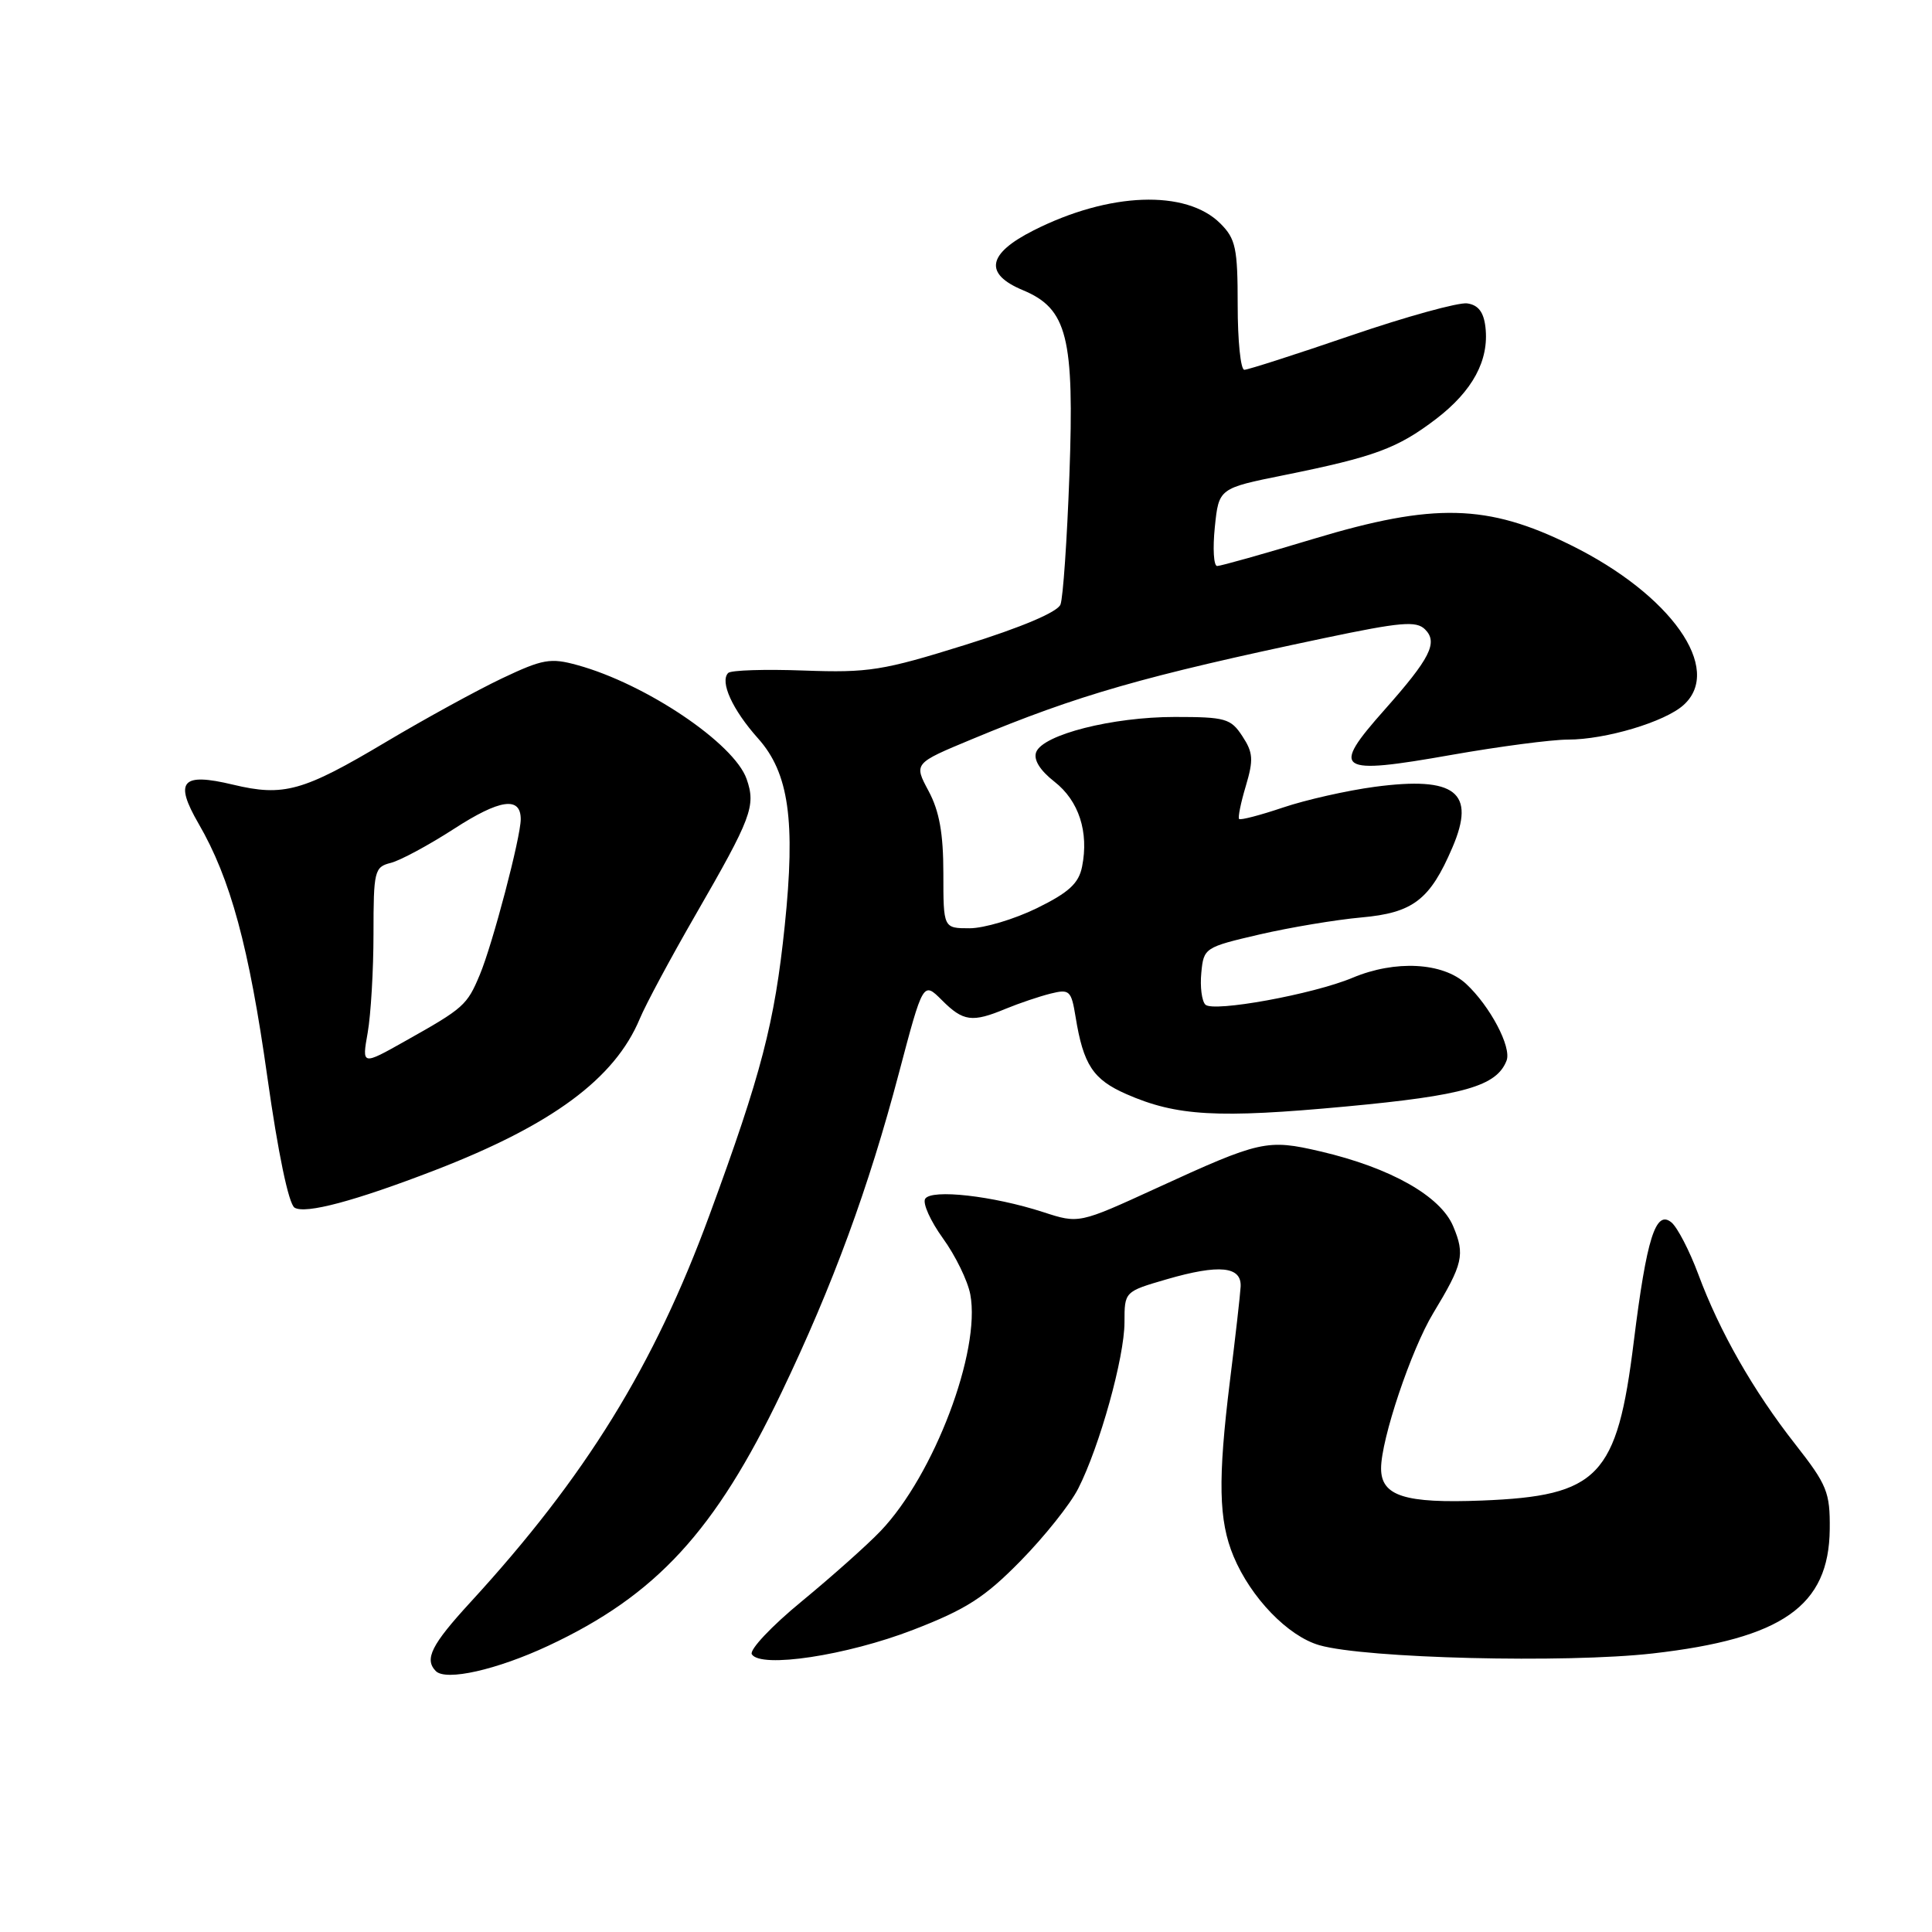 <?xml version="1.0" encoding="UTF-8" standalone="no"?>
<!DOCTYPE svg PUBLIC "-//W3C//DTD SVG 1.1//EN" "http://www.w3.org/Graphics/SVG/1.1/DTD/svg11.dtd" >
<svg xmlns="http://www.w3.org/2000/svg" xmlns:xlink="http://www.w3.org/1999/xlink" version="1.1" viewBox="0 0 256 256">
 <g >
 <path fill="currentColor"
d=" M 72.68 218.06 C 86.95 211.38 94.76 202.90 103.56 184.50 C 110.34 170.35 115.11 157.37 119.11 142.19 C 122.32 130.05 122.32 130.05 124.80 132.52 C 127.63 135.36 128.81 135.52 133.28 133.66 C 135.05 132.93 137.72 132.03 139.20 131.66 C 141.72 131.03 141.95 131.25 142.52 134.74 C 143.55 141.09 144.83 143.04 149.26 144.98 C 155.92 147.90 161.35 148.20 178.31 146.62 C 194.00 145.16 198.32 143.92 199.63 140.53 C 200.31 138.75 197.45 133.32 194.26 130.36 C 191.19 127.52 184.88 127.18 179.22 129.56 C 174.00 131.75 160.76 134.16 159.72 133.12 C 159.24 132.64 159.00 130.74 159.18 128.90 C 159.49 125.60 159.63 125.51 166.90 123.82 C 170.97 122.88 177.03 121.87 180.36 121.57 C 187.24 120.96 189.48 119.24 192.45 112.30 C 195.60 104.97 192.86 102.83 182.14 104.26 C 178.49 104.75 173.03 105.98 170.01 107.00 C 166.99 108.02 164.37 108.70 164.19 108.52 C 164.01 108.34 164.41 106.37 165.08 104.14 C 166.11 100.67 166.05 99.72 164.62 97.55 C 163.09 95.20 162.37 95.00 155.66 95.00 C 147.40 95.00 138.19 97.34 137.30 99.66 C 136.92 100.66 137.79 102.07 139.72 103.58 C 142.96 106.11 144.30 110.25 143.38 114.84 C 142.94 117.05 141.63 118.26 137.39 120.34 C 134.40 121.80 130.39 123.00 128.48 123.00 C 125.00 123.00 125.00 123.00 125.00 115.74 C 125.00 110.43 124.47 107.48 123.04 104.81 C 121.08 101.15 121.08 101.15 128.78 97.95 C 142.88 92.08 151.51 89.60 175.48 84.55 C 185.62 82.42 187.67 82.24 188.83 83.40 C 190.57 85.14 189.51 87.23 183.46 94.05 C 176.26 102.16 177.09 102.72 192.37 100.02 C 198.68 98.91 205.61 98.00 207.76 98.00 C 212.76 98.00 220.63 95.65 223.09 93.41 C 228.37 88.64 221.42 78.79 208.16 72.24 C 197.11 66.77 189.99 66.60 174.09 71.39 C 167.51 73.38 161.74 75.00 161.28 75.00 C 160.82 75.00 160.68 72.68 160.97 69.85 C 161.50 64.70 161.50 64.70 170.19 62.95 C 182.15 60.53 185.16 59.42 190.28 55.52 C 195.14 51.80 197.33 47.74 196.83 43.36 C 196.60 41.35 195.88 40.41 194.41 40.20 C 193.26 40.04 186.34 41.95 179.03 44.45 C 171.73 46.95 165.36 49.00 164.88 49.00 C 164.39 49.00 164.00 45.15 164.00 40.45 C 164.00 32.88 163.74 31.65 161.71 29.62 C 157.17 25.08 146.95 25.46 136.93 30.54 C 130.82 33.63 130.35 36.29 135.54 38.45 C 141.43 40.91 142.37 44.66 141.70 63.00 C 141.39 71.53 140.86 79.22 140.52 80.10 C 140.13 81.10 135.40 83.11 127.90 85.45 C 116.95 88.87 115.08 89.16 106.53 88.85 C 101.38 88.66 96.86 88.80 96.49 89.17 C 95.35 90.32 97.05 94.05 100.46 97.86 C 104.53 102.42 105.43 108.74 103.98 122.68 C 102.65 135.51 100.90 142.27 94.01 161.00 C 86.68 180.97 77.61 195.66 62.33 212.31 C 57.15 217.95 56.20 219.85 57.75 221.43 C 59.09 222.78 65.84 221.26 72.68 218.06 Z  M 121.00 215.96 C 128.04 213.24 130.48 211.67 135.23 206.83 C 138.39 203.61 141.83 199.30 142.87 197.24 C 145.71 191.66 149.00 179.84 149.00 175.21 C 149.00 171.14 149.00 171.14 154.60 169.51 C 161.56 167.49 164.54 167.79 164.39 170.50 C 164.33 171.60 163.69 177.22 162.97 183.00 C 161.36 196.06 161.47 201.48 163.45 206.22 C 165.74 211.71 170.67 216.81 174.83 218.00 C 180.94 219.75 207.44 220.40 219.00 219.09 C 236.18 217.13 242.35 212.81 242.45 202.63 C 242.50 197.74 242.10 196.75 237.89 191.38 C 232.31 184.27 227.85 176.44 225.03 168.84 C 223.87 165.73 222.27 162.64 221.48 161.98 C 219.39 160.25 218.19 164.04 216.48 177.80 C 214.27 195.68 211.84 198.22 196.36 198.83 C 186.13 199.23 183.00 198.23 183.00 194.57 C 183.00 190.71 186.99 178.83 189.91 174.00 C 193.86 167.47 194.14 166.26 192.56 162.50 C 190.88 158.48 184.26 154.74 174.98 152.57 C 167.89 150.92 167.02 151.11 153.23 157.44 C 142.96 162.15 142.96 162.15 138.23 160.61 C 131.57 158.45 123.41 157.53 122.59 158.85 C 122.23 159.44 123.29 161.79 124.94 164.08 C 126.60 166.37 128.23 169.71 128.57 171.52 C 129.98 179.04 123.76 195.45 116.70 202.85 C 114.94 204.70 110.23 208.89 106.24 212.18 C 102.24 215.46 99.27 218.62 99.62 219.20 C 100.79 221.09 112.18 219.37 121.00 215.96 Z  M 57.63 155.06 C 73.14 149.07 81.45 142.94 84.77 135.00 C 85.57 133.07 88.89 126.90 92.13 121.28 C 99.60 108.33 100.18 106.80 98.93 103.22 C 97.28 98.50 85.58 90.62 76.51 88.13 C 72.94 87.14 71.91 87.33 66.51 89.89 C 63.21 91.46 56.29 95.25 51.15 98.31 C 40.14 104.87 37.60 105.58 30.87 103.97 C 24.07 102.34 23.05 103.50 26.32 109.15 C 30.54 116.42 33.00 125.48 35.43 142.75 C 36.84 152.76 38.25 159.54 39.03 160.02 C 40.46 160.90 47.03 159.15 57.63 155.06 Z  M 48.72 136.84 C 49.14 134.45 49.49 128.54 49.49 123.71 C 49.49 115.39 49.62 114.88 51.77 114.34 C 53.02 114.03 56.79 112.00 60.15 109.83 C 66.23 105.89 69.00 105.49 69.00 108.55 C 69.00 110.94 65.28 125.09 63.58 129.15 C 61.89 133.20 61.47 133.58 53.72 137.93 C 47.95 141.18 47.95 141.18 48.72 136.84 Z "/>
</g>
</svg>
